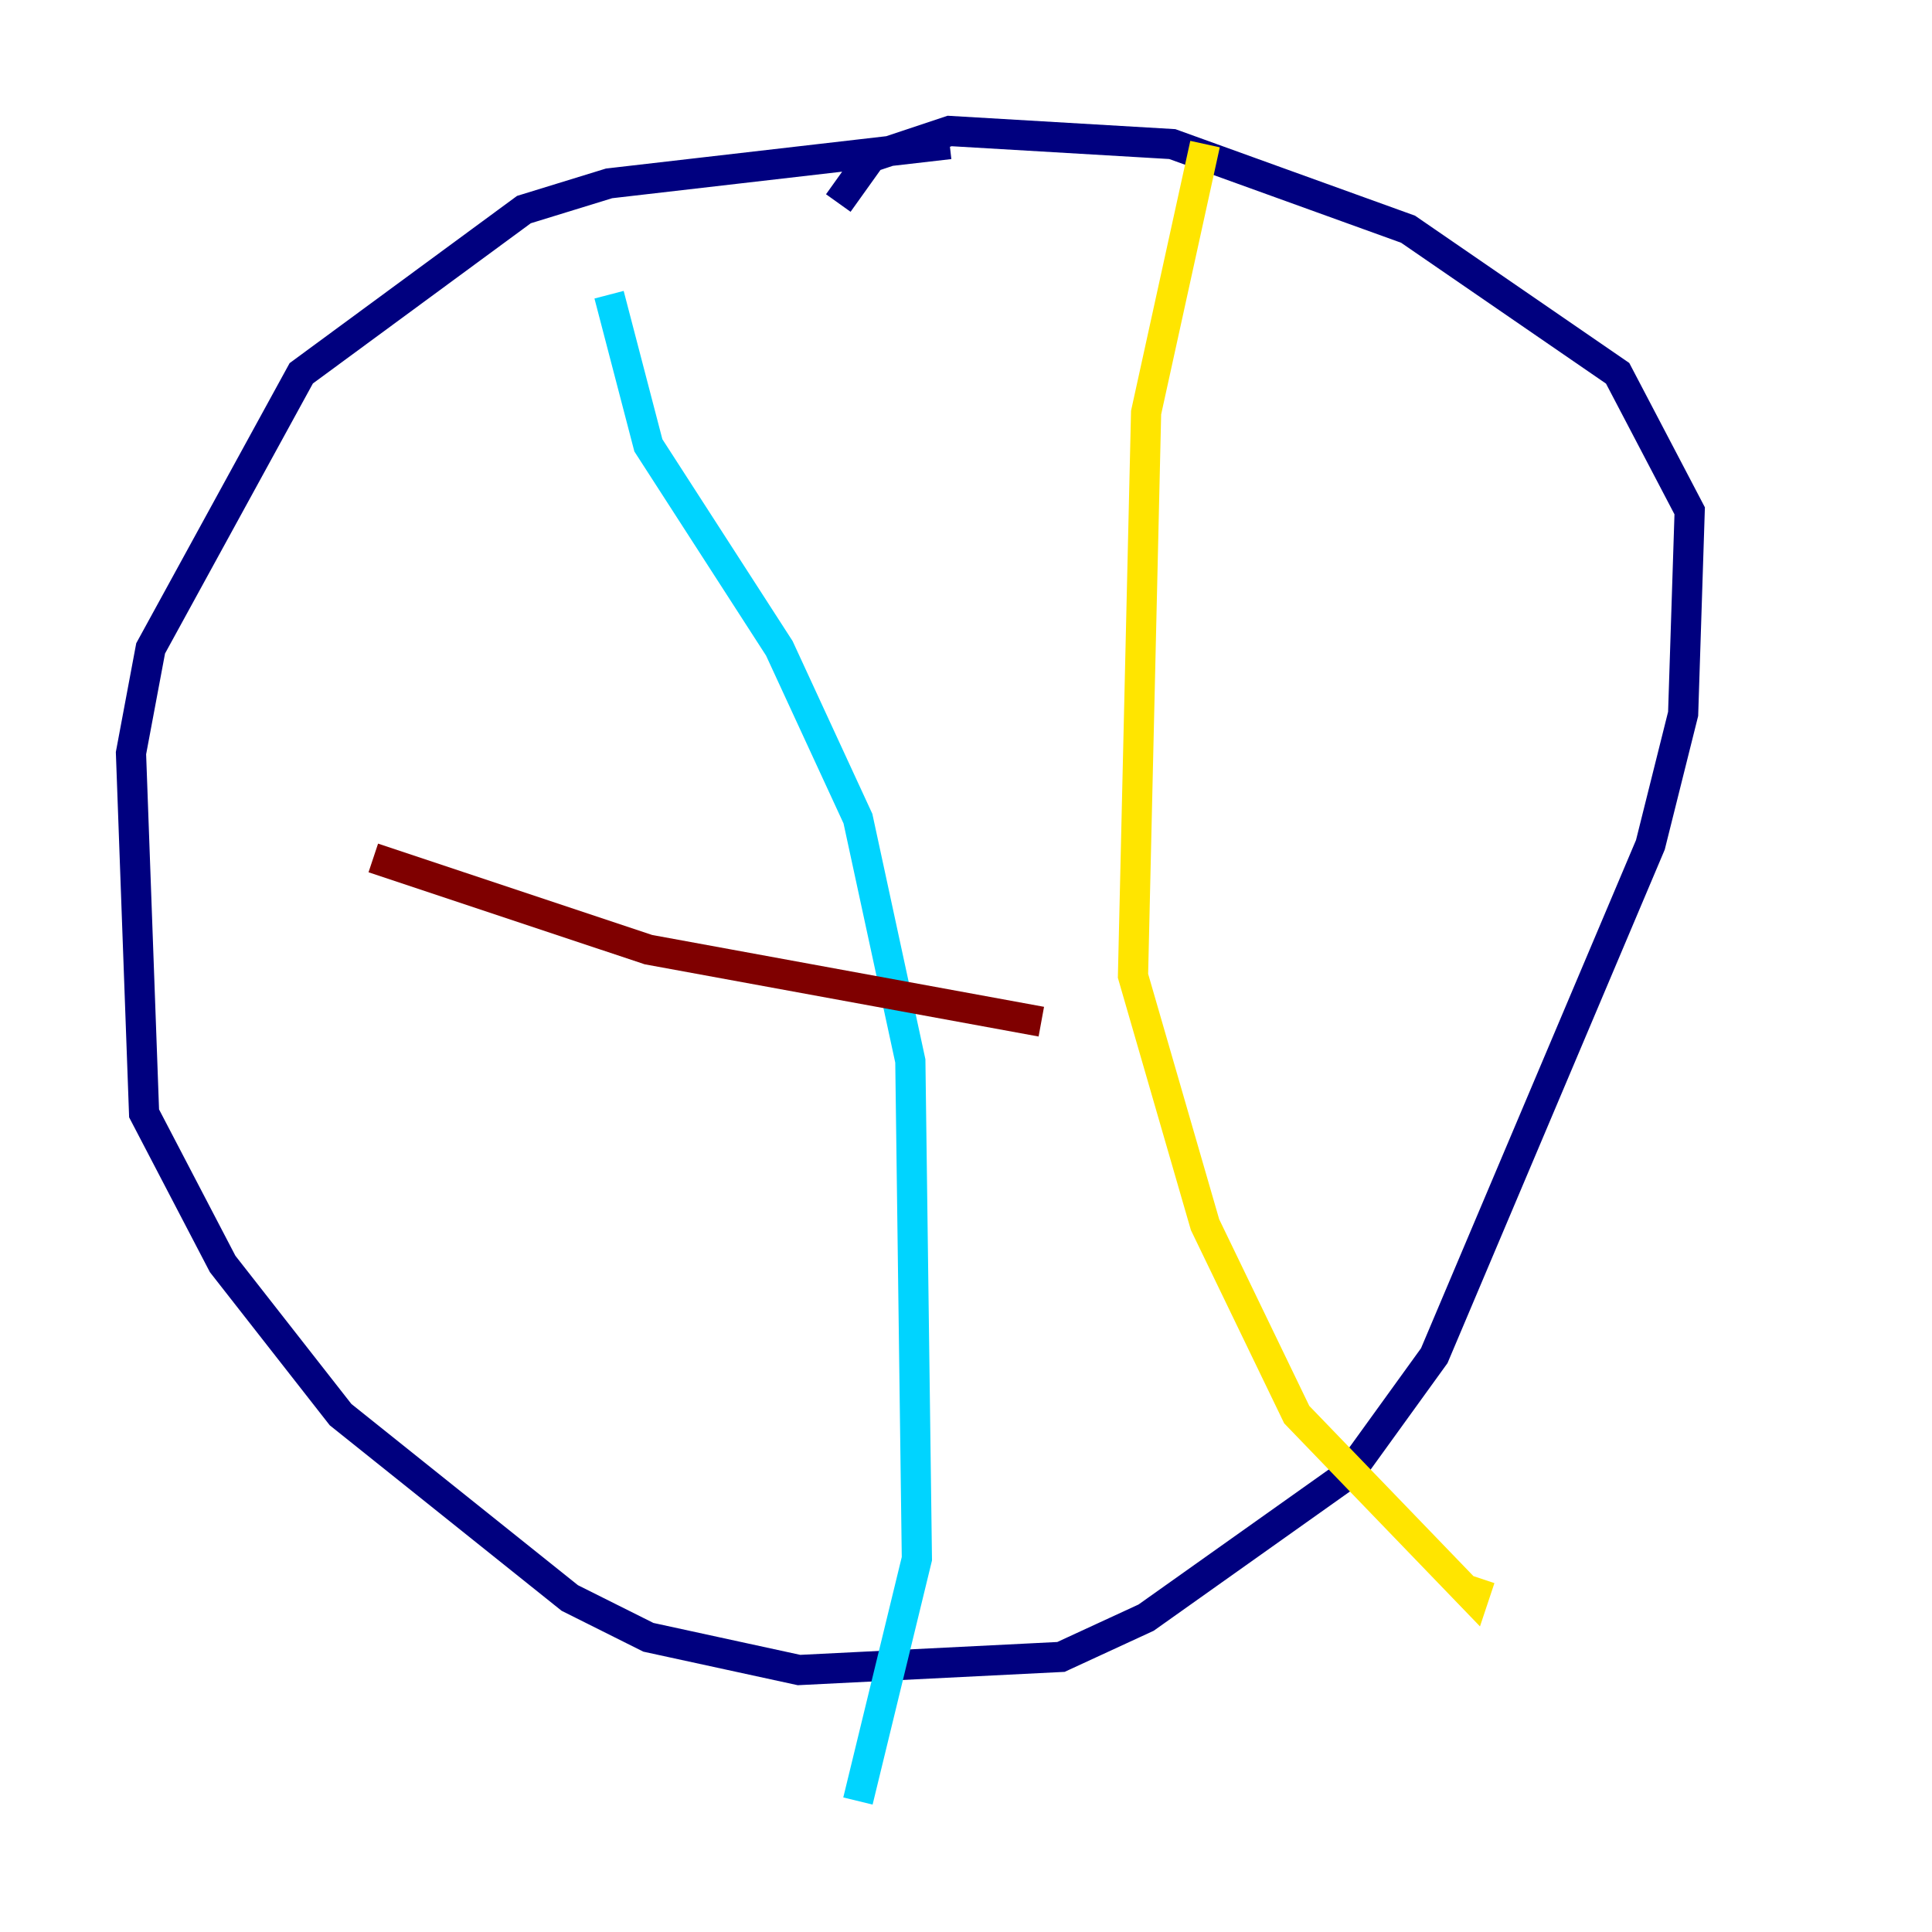 <?xml version="1.0" encoding="utf-8" ?>
<svg baseProfile="tiny" height="128" version="1.2" viewBox="0,0,128,128" width="128" xmlns="http://www.w3.org/2000/svg" xmlns:ev="http://www.w3.org/2001/xml-events" xmlns:xlink="http://www.w3.org/1999/xlink"><defs /><polyline fill="none" points="62.915,9.546 40.352,12.149 34.712,13.885 19.959,24.732 9.98,42.956 8.678,49.898 9.546,73.763 14.752,83.742 22.563,93.722 37.749,105.871 42.956,108.475 52.936,110.644 70.291,109.776 75.932,107.173 89.383,97.627 95.024,89.817 109.342,55.973 111.512,47.295 111.946,33.844 107.173,24.732 93.288,15.186 77.668,9.546 62.915,8.678 57.709,10.414 55.539,13.451" stroke="#00007f" stroke-width="2" /><polyline fill="none" points="40.352,19.525 42.956,29.505 51.634,42.956 56.841,54.237 60.312,70.291 60.746,103.268 56.841,119.322" stroke="#00d4ff" stroke-width="2" /><polyline fill="none" points="79.837,9.546 75.932,27.336 75.064,64.651 79.837,81.139 85.912,93.722 97.627,105.871 98.061,104.57" stroke="#ffe500" stroke-width="2" /><polyline fill="none" points="24.732,56.841 42.956,62.915 68.99,67.688" stroke="#7f0000" stroke-width="2" /></svg>